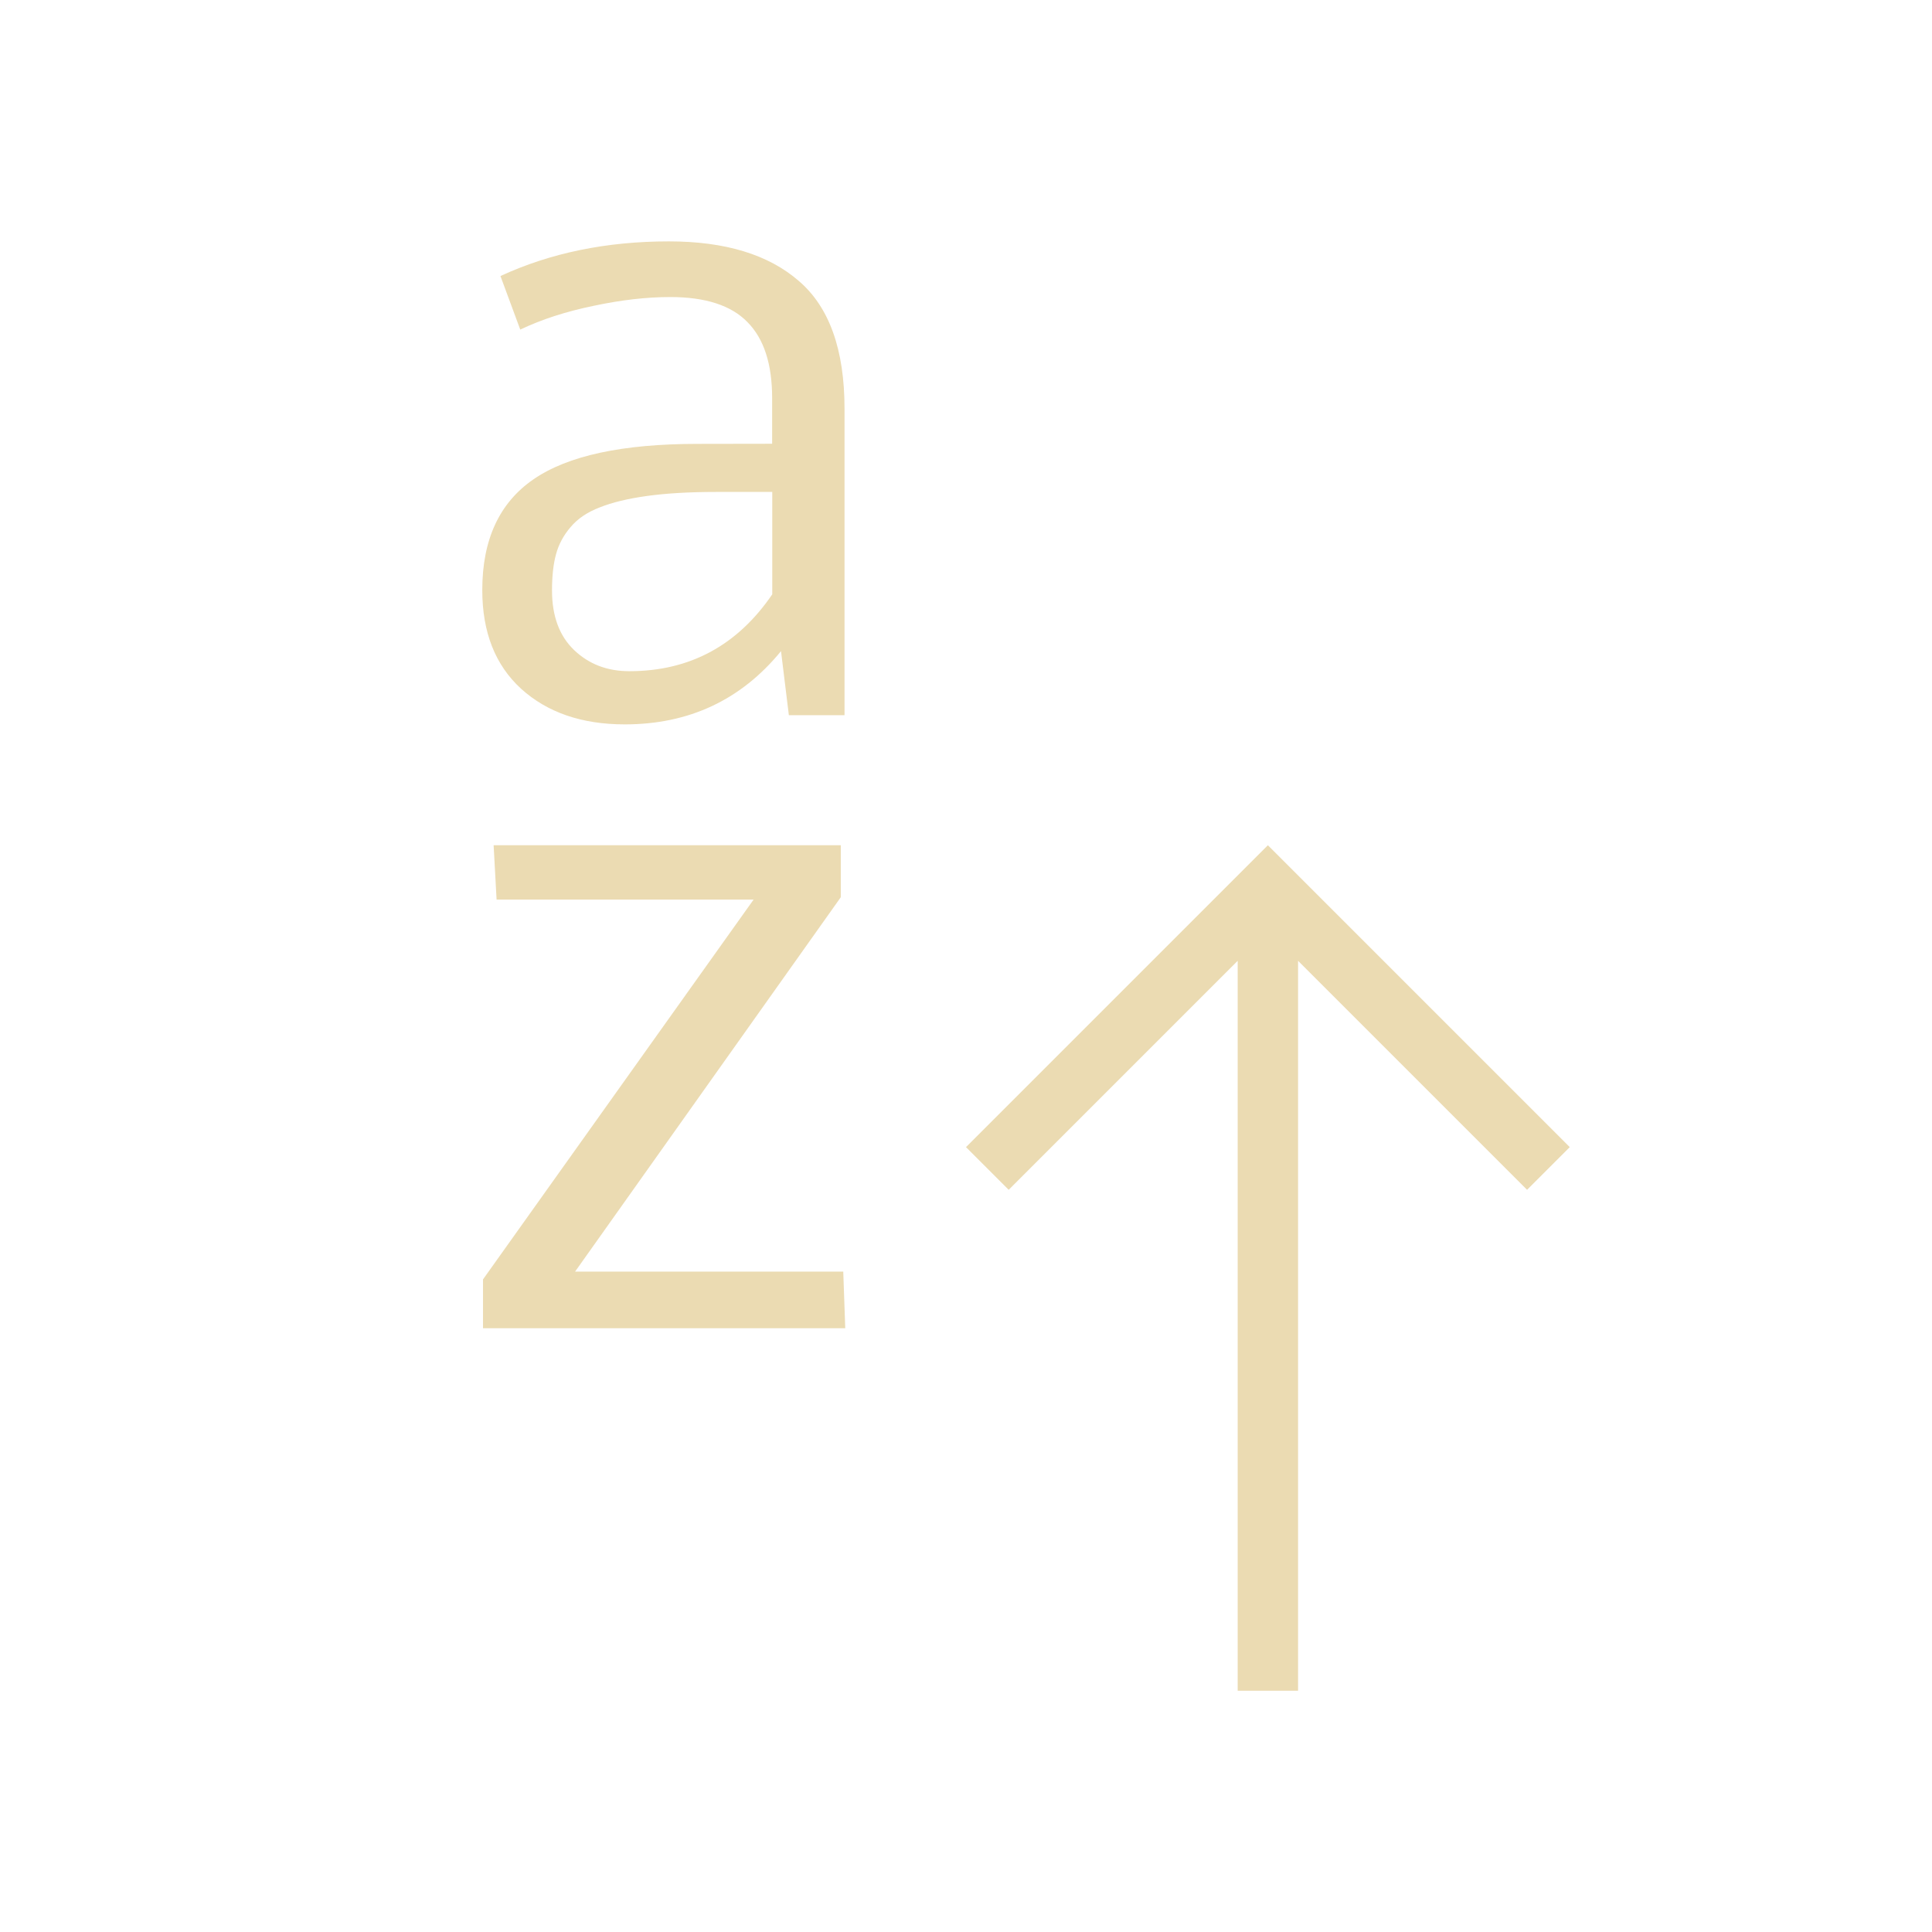 <svg xmlns="http://www.w3.org/2000/svg" viewBox="0 0 32 32">
  <defs
     id="defs3051">
    <style
       type="text/css"
       id="current-color-scheme">
      .ColorScheme-Text {
        color:#ebdbb2;
      }
      </style>
  </defs>
  <path
     style="fill:currentColor;fill-opacity:1;stroke:none" 
     d="M 11.08 3.998 C 10.047 3.998 9.117 4.189 8.289 4.572 L 8.617 5.459 C 8.973 5.289 9.377 5.159 9.83 5.066 C 10.283 4.969 10.707 4.92 11.102 4.92 C 11.686 4.92 12.113 5.059 12.381 5.336 C 12.654 5.612 12.789 6.031 12.789 6.594 L 12.789 7.35 L 11.555 7.352 C 10.312 7.352 9.406 7.546 8.836 7.939 C 8.271 8.327 7.988 8.939 7.988 9.773 C 7.988 10.471 8.202 11.015 8.631 11.408 C 9.065 11.801 9.637 11.998 10.348 11.998 C 11.41 11.998 12.273 11.595 12.936 10.785 L 13.066 11.846 L 13.988 11.846 L 13.988 6.77 C 13.988 5.79 13.735 5.084 13.229 4.652 C 12.727 4.216 12.01 3.998 11.08 3.998 z M 11.863 8.148 L 12.791 8.148 L 12.791 9.844 C 12.212 10.692 11.423 11.117 10.424 11.117 L 10.422 11.117 C 10.057 11.117 9.754 11 9.51 10.768 C 9.266 10.535 9.143 10.206 9.143 9.779 C 9.143 9.542 9.165 9.342 9.209 9.182 C 9.253 9.017 9.334 8.866 9.451 8.73 C 9.568 8.59 9.729 8.482 9.934 8.404 C 10.138 8.322 10.398 8.259 10.715 8.215 C 11.032 8.171 11.415 8.148 11.863 8.148 z M 8.176 14 L 8.225 14.9 L 12.482 14.9 L 8 21.191 L 8 22 L 14 22 L 13.967 21.062 L 9.525 21.062 L 13.926 14.861 L 13.926 14 L 8.176 14 z M 21 14 L 16 19 L 16.707 19.707 L 20.5 15.914 L 20.5 28.004 L 21.5 28.004 L 21.5 15.914 L 25.293 19.707 L 26 19 L 22 15 L 21 14 z "
     id="path8" 
     class="ColorScheme-Text"
     />
</svg>
